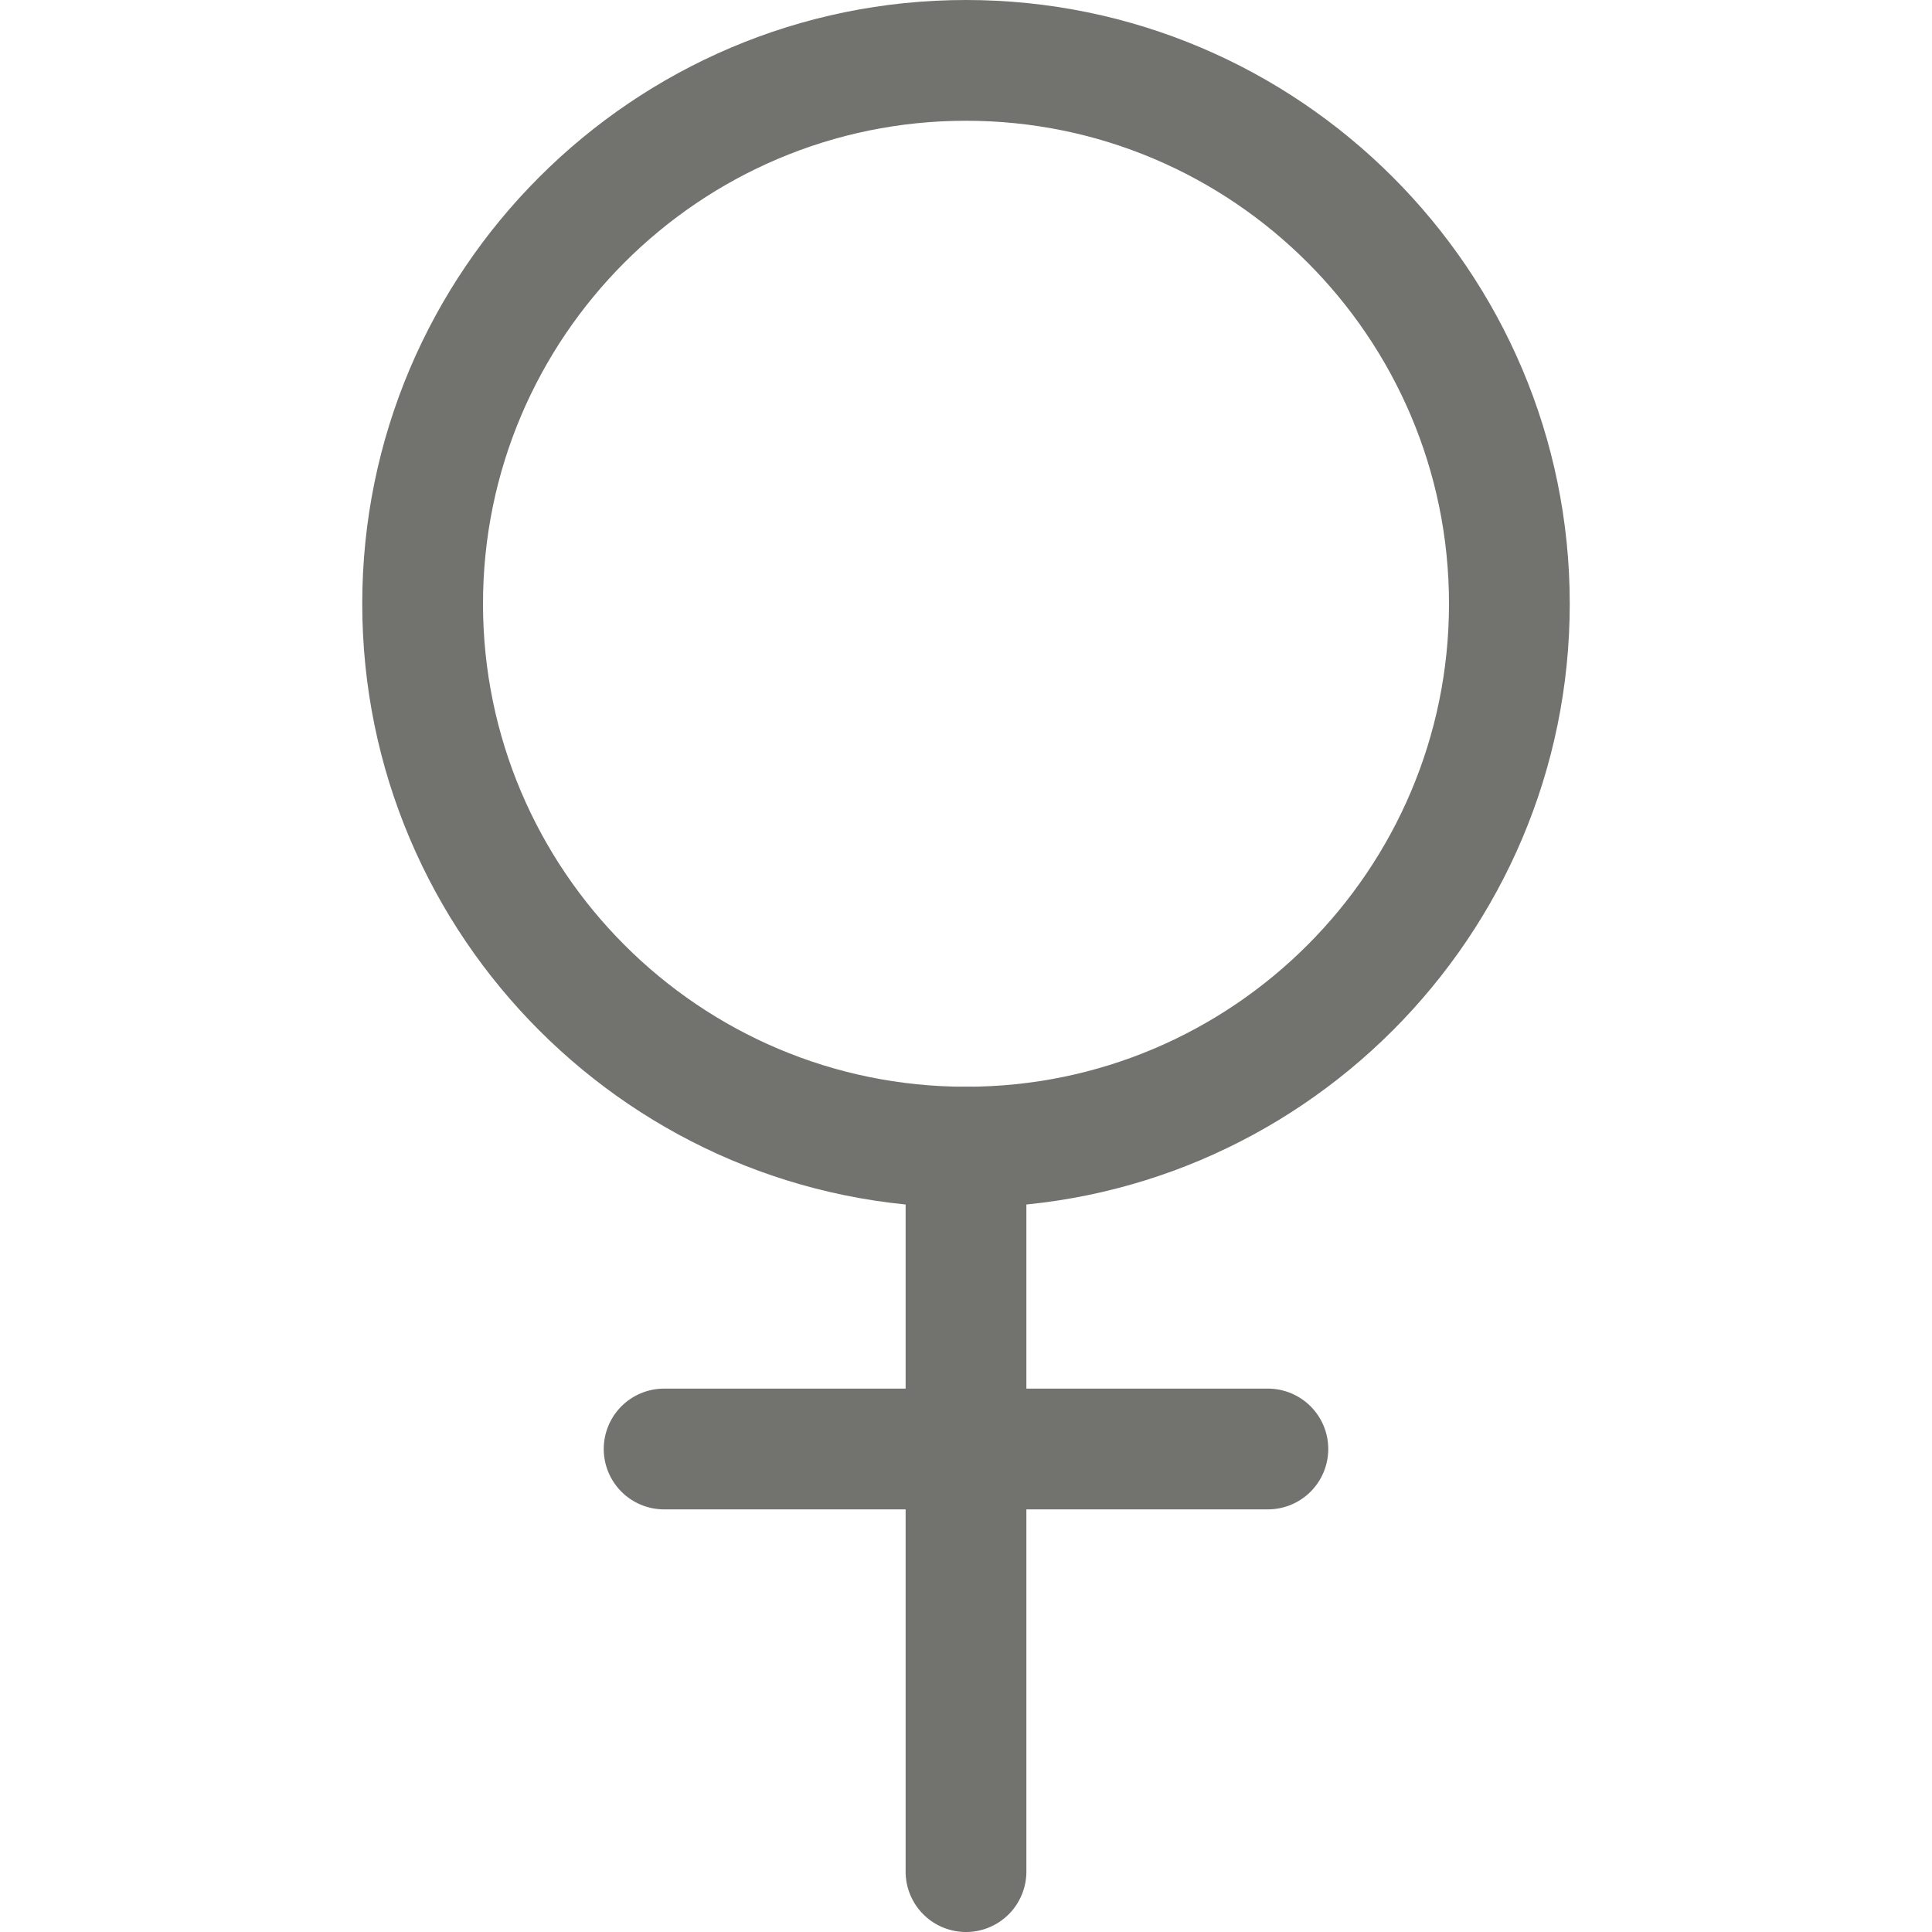 <?xml version="1.0" standalone="no"?><!DOCTYPE svg PUBLIC "-//W3C//DTD SVG 1.1//EN" "http://www.w3.org/Graphics/SVG/1.1/DTD/svg11.dtd"><svg class="icon" width="16px" height="16.00px" viewBox="0 0 1024 1024" version="1.1" xmlns="http://www.w3.org/2000/svg"><path d="M512 640c-176.448 0-320-143.552-320-320s143.552-320 320-320 320 143.552 320 320-143.552 320-320 320z m0-576C370.816 64 256 178.816 256 320s114.816 256 256 256 256-114.816 256-256-114.816-256-256-256z" fill="#72736e" /><path d="M512 1024a32 32 0 0 1-32-32v-384a32 32 0 0 1 64 0v384a32 32 0 0 1-32 32z" fill="#72736e" /><path d="M672 800h-320a32 32 0 0 1 0-64h320a32 32 0 0 1 0 64z" fill="#72736e" /></svg>